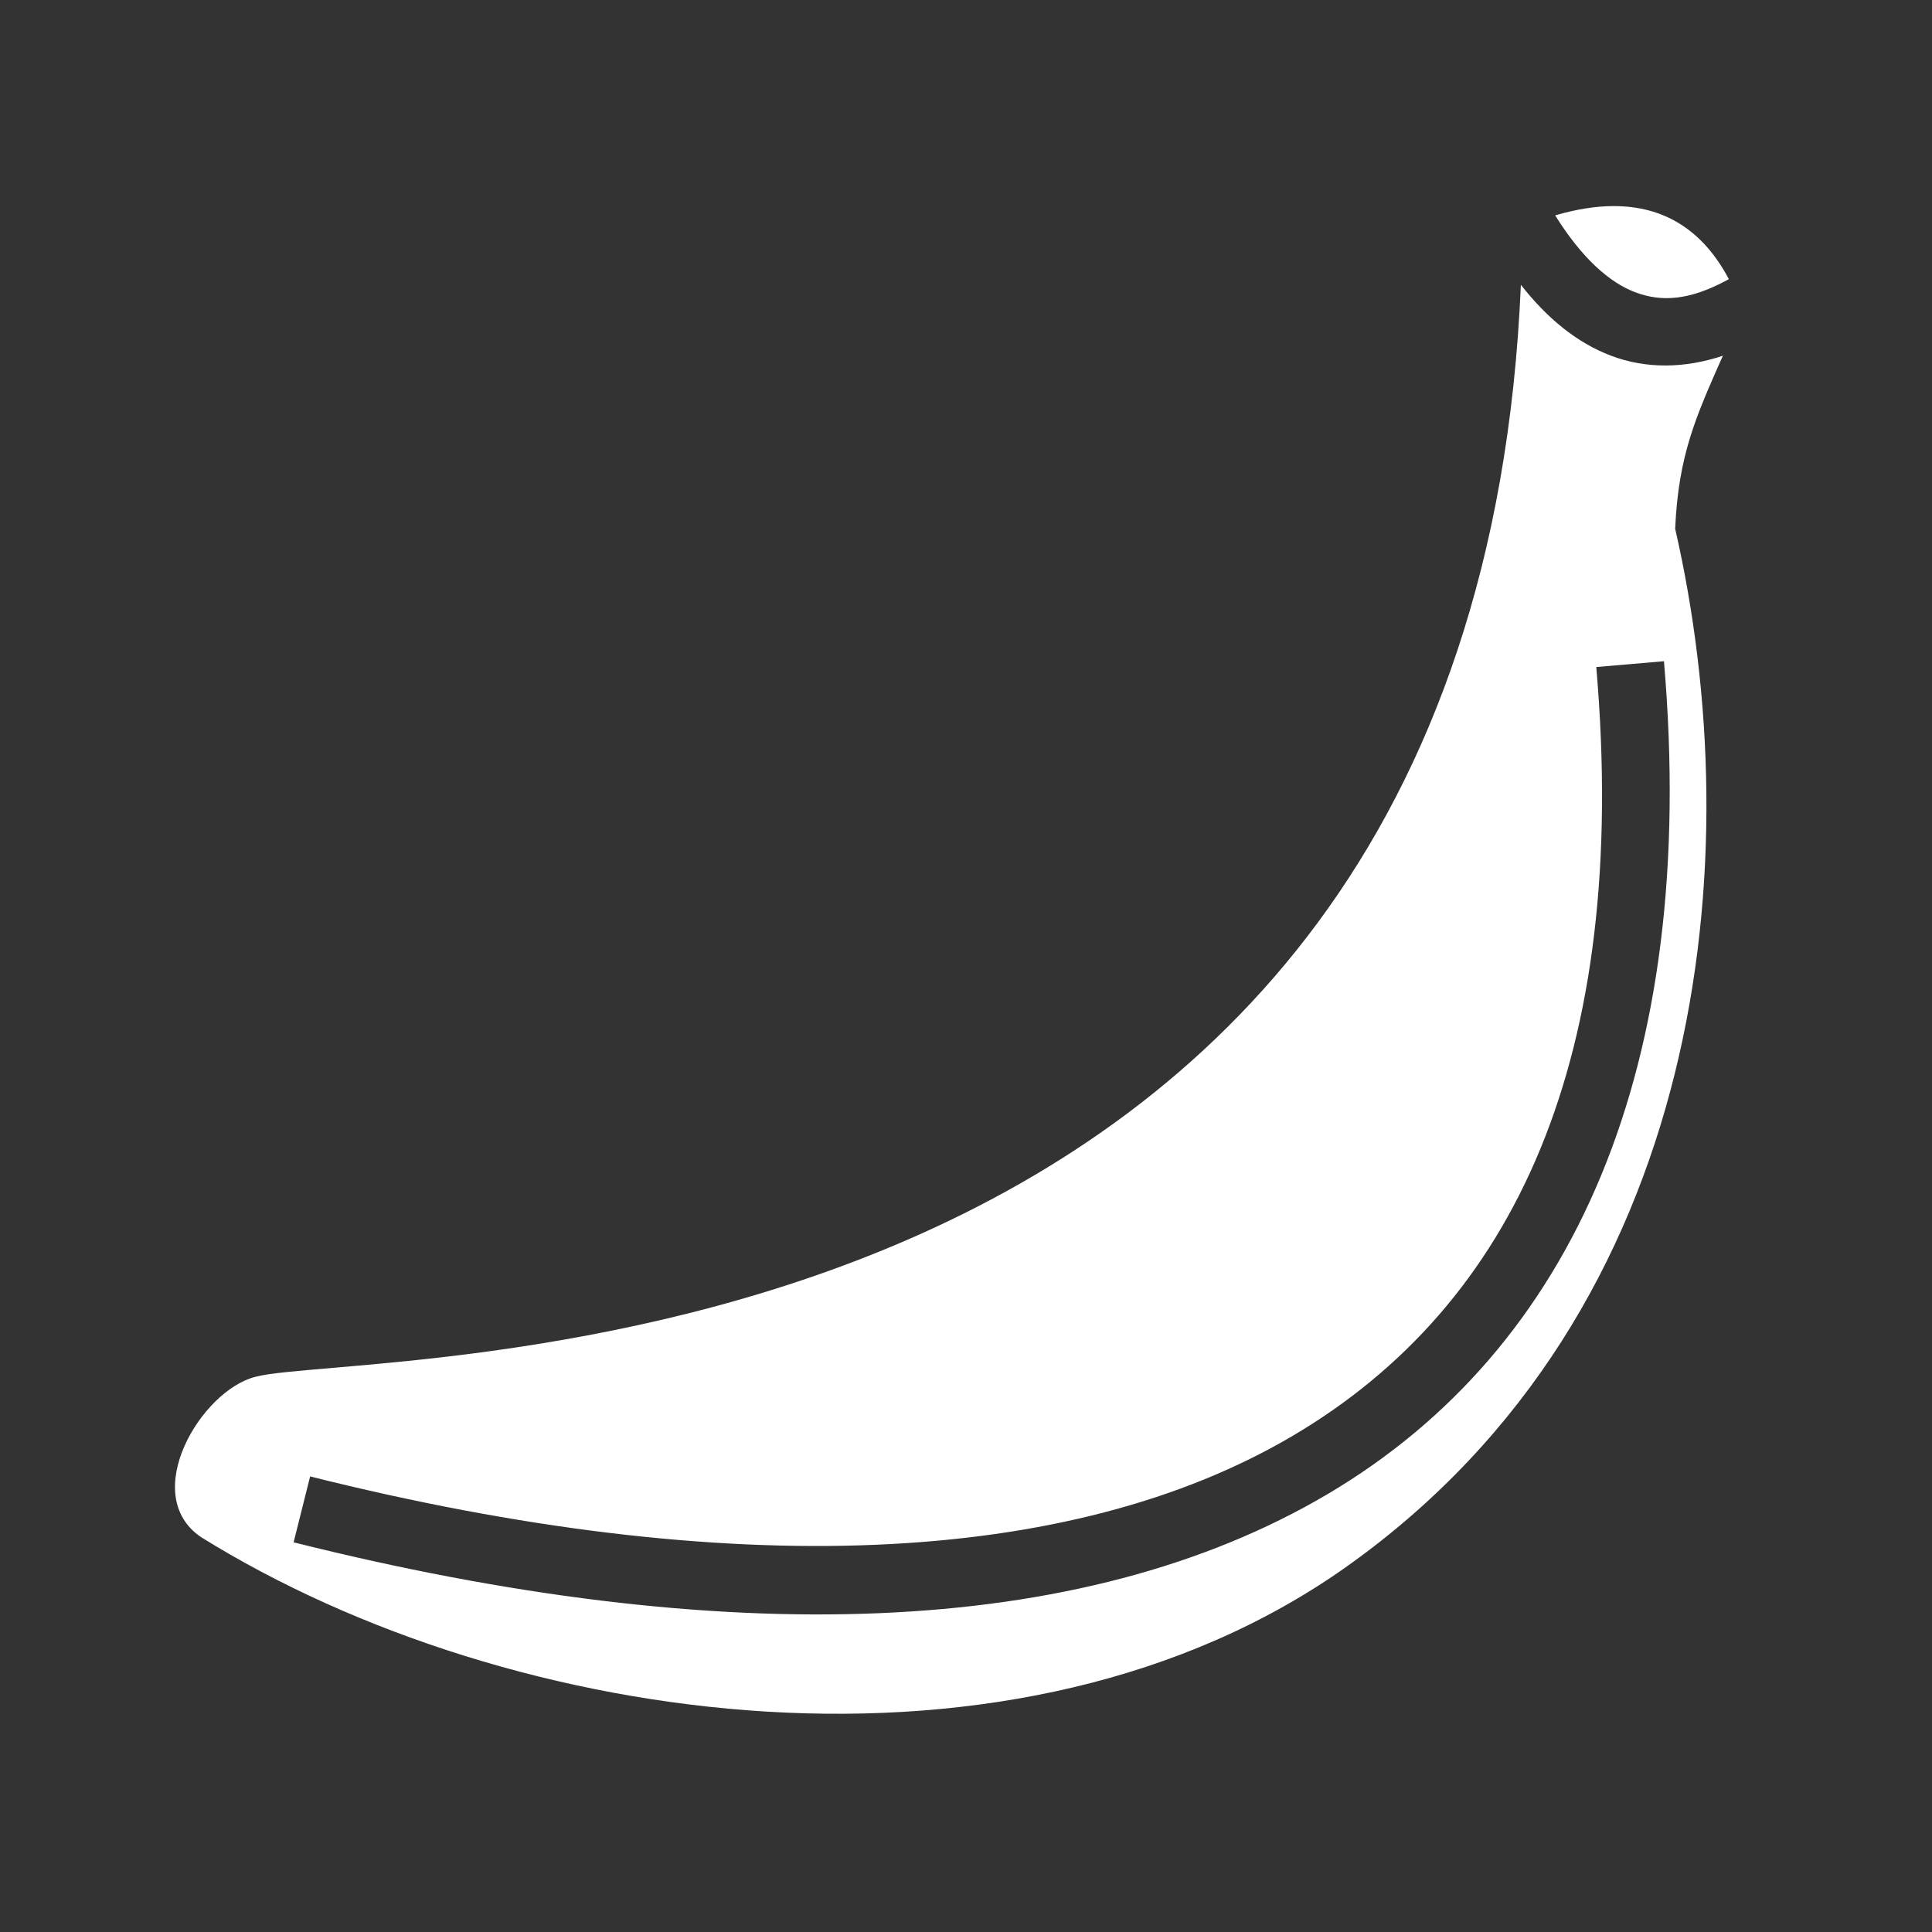 <svg xmlns="http://www.w3.org/2000/svg" viewBox="0 0 512 512"><rect x="0" y="0" width="512" height="512" fill="#333333" stroke="none"/><path fill="#fff" d="M427.57 54.615c-4.773.013-9.93.85-15.435 2.463 7.124 11.402 14.392 17.782 21.183 20.358 7.1 2.692 14.442 2.11 24.21-3.114l.638-.342c-6.927-13.113-17.29-19.4-30.596-19.365zm-24.523 20.862c-12.602 295.63-306.84 281.777-335.295 289.378-14.47 3.56-31.018 31.265-14.47 42.502 82.09 51.034 216.597 69.742 303.84 7.633 95.49-67.98 106.744-188.064 86.814-274.863.874-19.633 5.535-29.782 12.642-45.852-10.057 3.348-20.258 3.55-29.642-.01-9.04-3.428-16.906-9.885-23.89-18.788zm37.92 99.753c9.244 107.602-23.91 182.22-89.215 220.768-65.306 38.547-160.146 41.243-273.94 12.732l4.376-17.46c111.22 27.865 201.442 24.037 260.414-10.772 58.972-34.81 89.31-100.377 80.43-203.728l17.935-1.54z"/></svg>